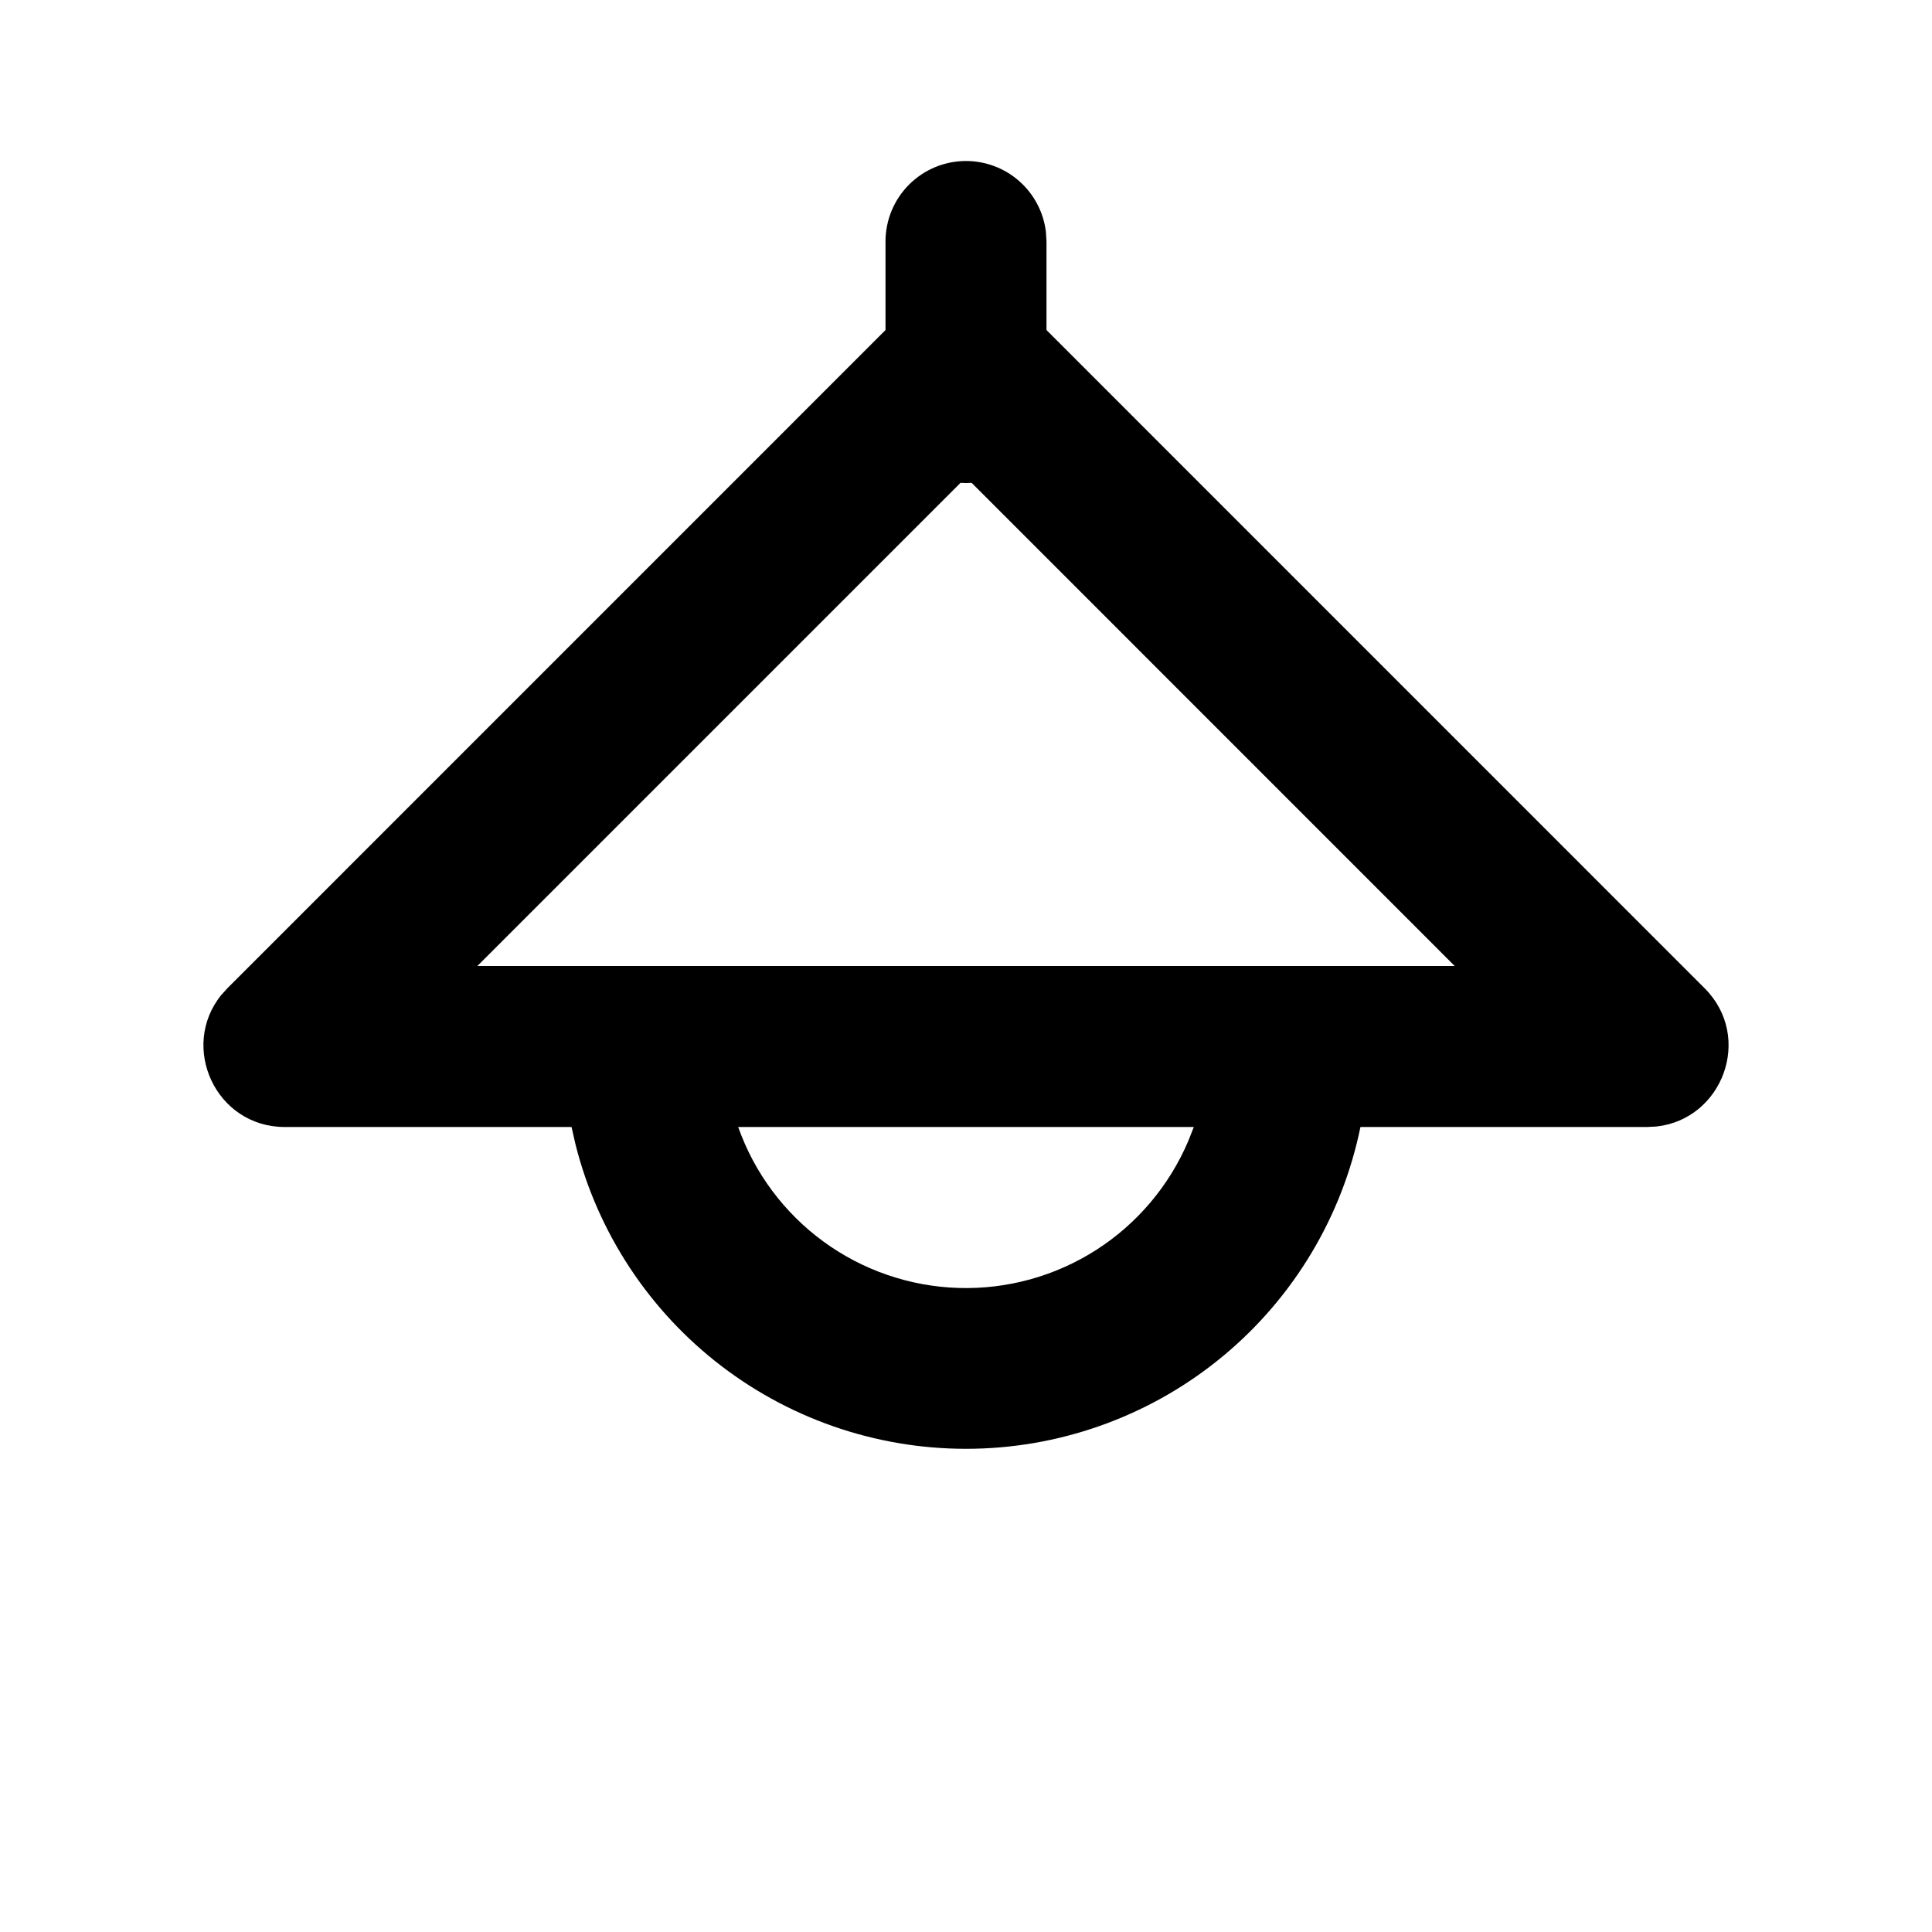 <svg width="500" height="500" viewBox="0 0 500 500" fill="none" xmlns="http://www.w3.org/2000/svg">
<g clip-path="url(#clip0_30_1543)">
<path fill-rule="evenodd" clip-rule="evenodd" d="M250 41.667C255.103 41.667 260.028 43.541 263.841 46.932C267.654 50.322 270.09 54.995 270.687 60.062L270.833 62.5V85.417L441.146 255.75C453.833 268.417 445.792 289.708 428.646 291.542L426.271 291.667H352.083C347.341 314.802 334.882 335.641 316.746 350.768C298.609 365.896 275.873 374.414 252.262 374.927C228.651 375.44 205.566 367.918 186.789 353.594C168.013 339.269 154.659 318.991 148.917 296.083L147.917 291.667H73.729C55.792 291.667 46.437 270.917 57.25 257.521L58.854 255.75L229.167 85.417V62.5C229.167 56.975 231.361 51.676 235.269 47.769C239.176 43.862 244.475 41.667 250 41.667ZM308.958 291.667H191.042C195.242 303.548 202.934 313.882 213.11 321.315C223.285 328.748 235.47 332.933 248.065 333.32C260.661 333.707 273.08 330.28 283.693 323.486C294.306 316.693 302.619 306.85 307.542 295.25L308.958 291.667ZM376.479 250L251.458 124.958L250 125L248.583 124.958L123.542 250H376.479Z" fill="black"/>
</g>
<defs>
<clipPath id="clip0_30_1543">
<rect width="500" height="500" fill="white"/>
</clipPath>
</defs>
</svg>
